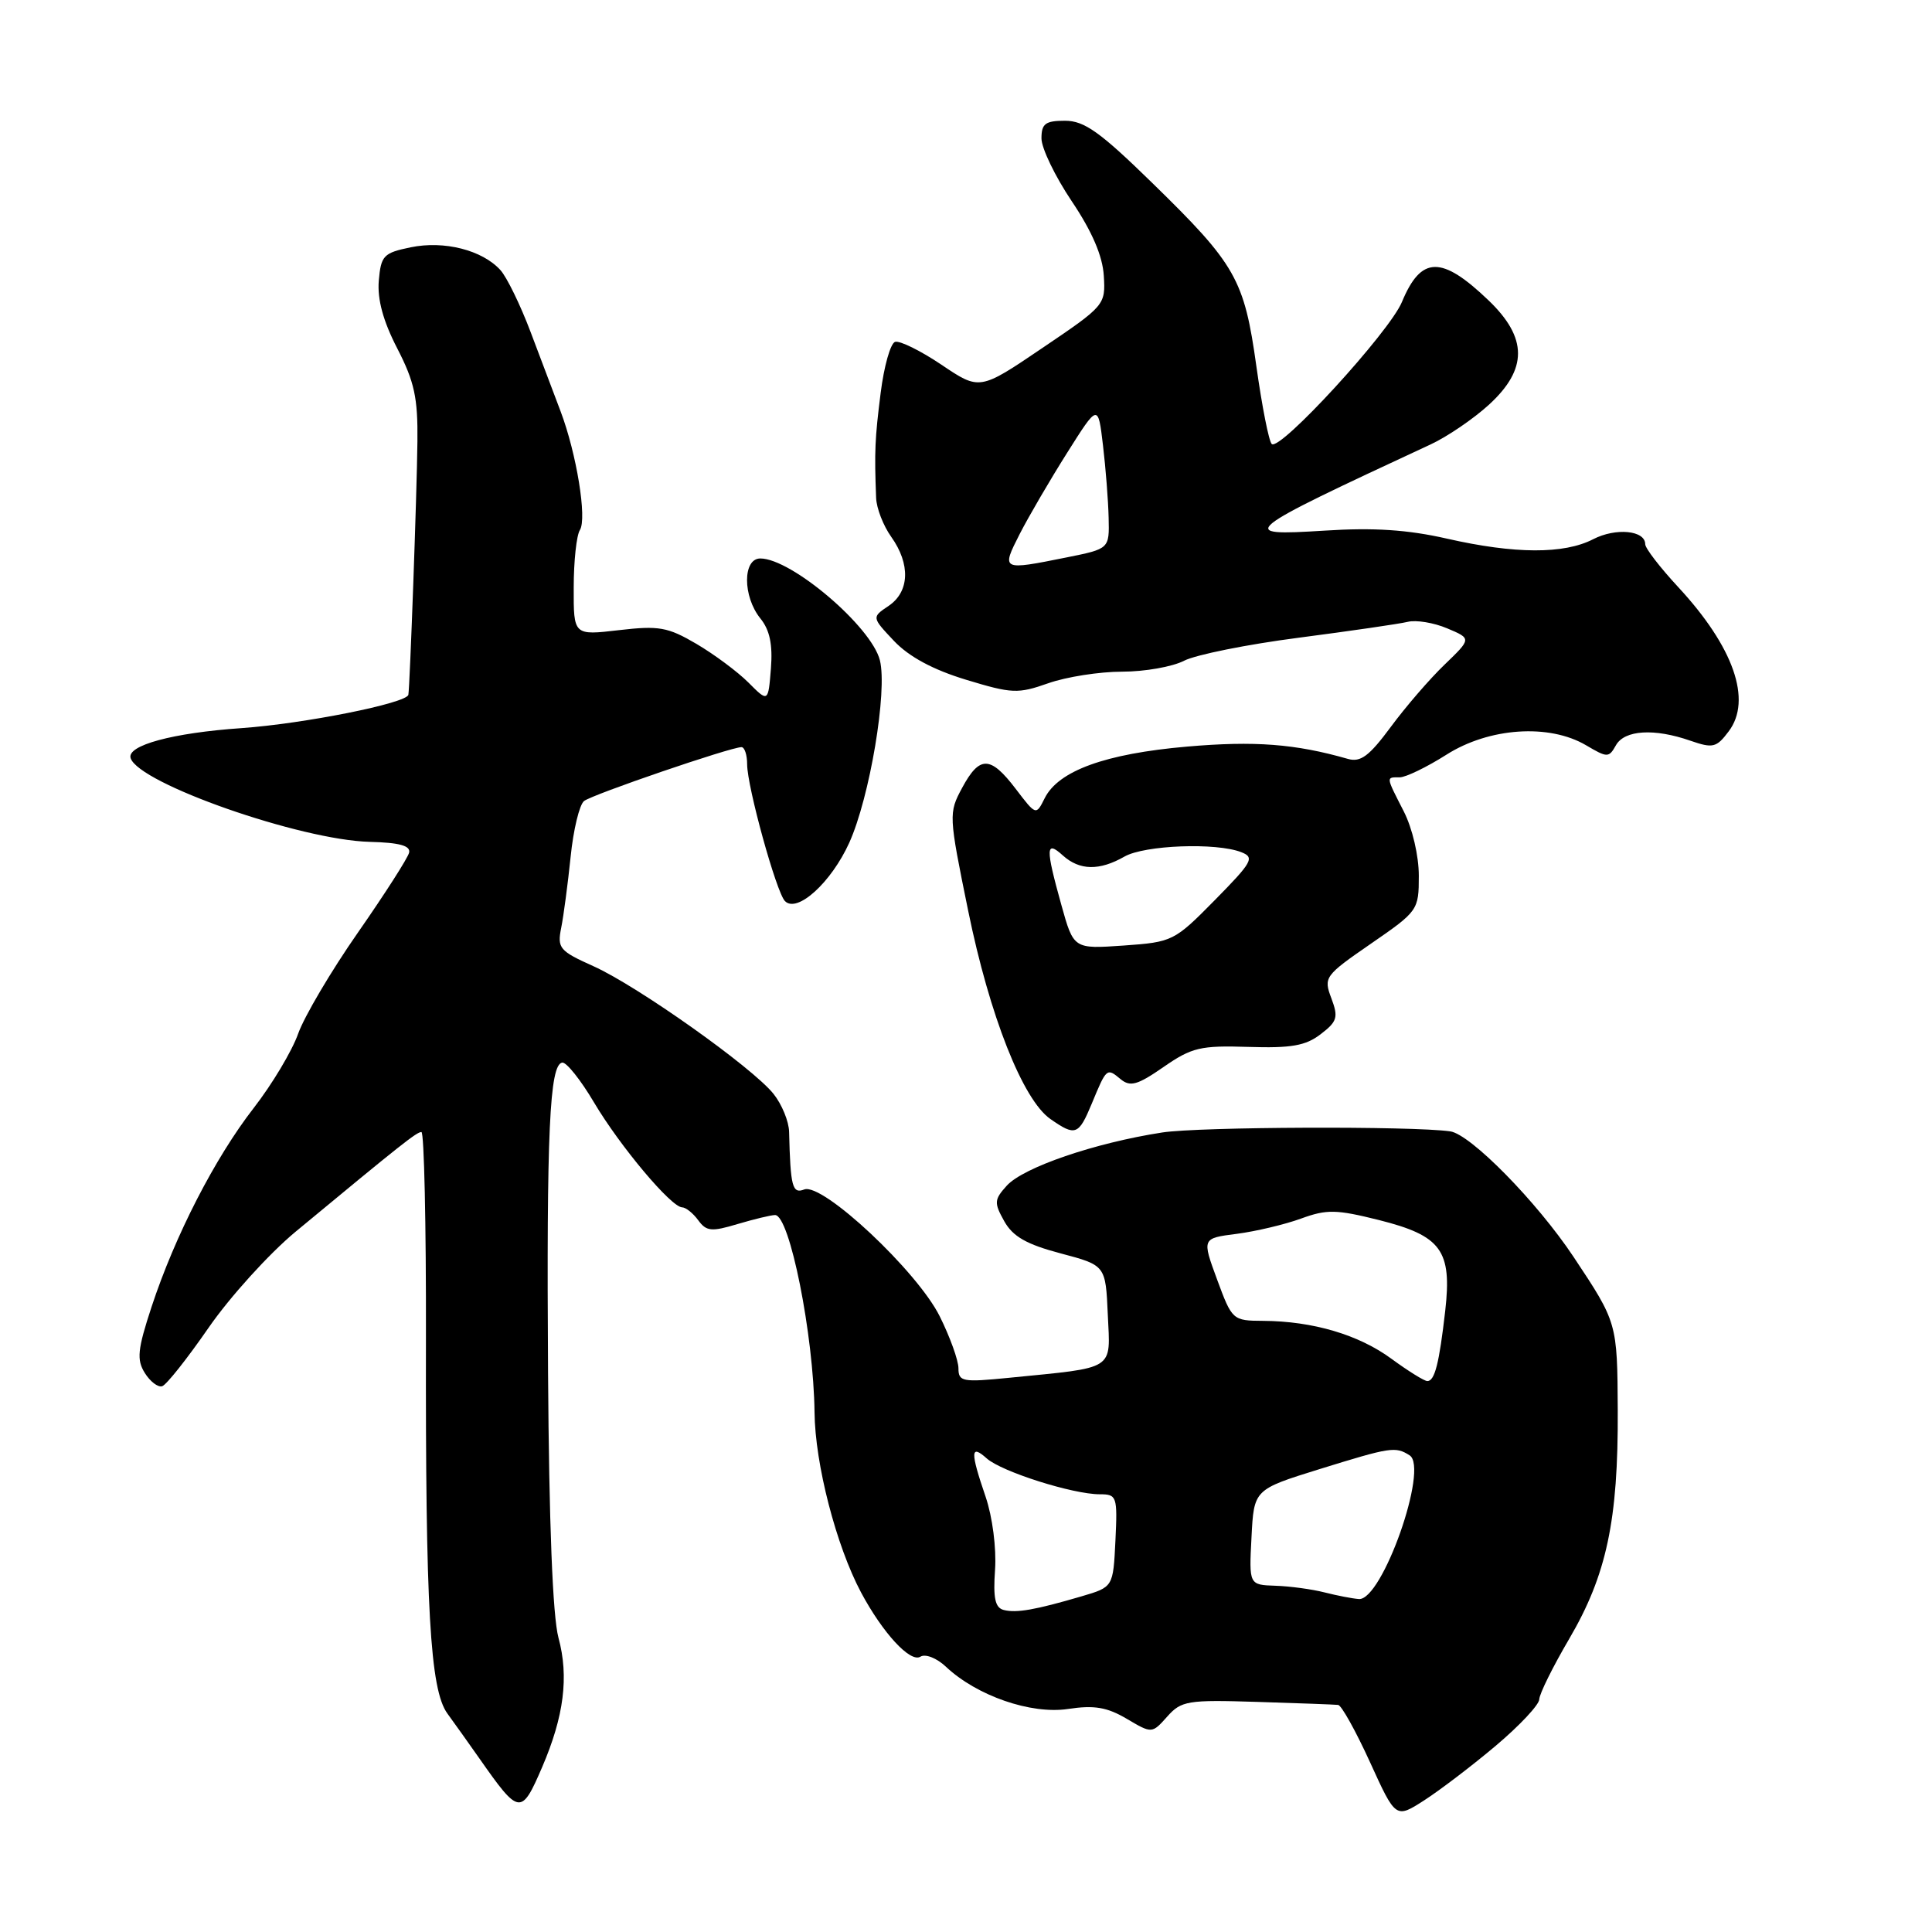 <?xml version="1.0" encoding="UTF-8" standalone="no"?>
<!DOCTYPE svg PUBLIC "-//W3C//DTD SVG 1.1//EN" "http://www.w3.org/Graphics/SVG/1.1/DTD/svg11.dtd" >
<svg xmlns="http://www.w3.org/2000/svg" xmlns:xlink="http://www.w3.org/1999/xlink" version="1.1" viewBox="0 0 256 256">
 <g >
 <path fill="currentColor"
d=" M 198.21 231.31 C 201.35 228.66 203.94 225.90 203.96 225.17 C 203.98 224.45 205.76 220.85 207.92 217.17 C 212.89 208.69 214.43 201.44 214.36 186.88 C 214.30 175.26 214.30 175.26 208.49 166.52 C 203.62 159.21 194.85 150.29 192.16 149.91 C 187.10 149.19 158.88 149.30 154.00 150.06 C 145.06 151.44 135.60 154.68 133.40 157.11 C 131.73 158.96 131.70 159.37 133.07 161.82 C 134.21 163.85 136.01 164.88 140.54 166.08 C 146.50 167.66 146.50 167.66 146.79 174.21 C 147.13 181.67 147.94 181.15 133.75 182.56 C 127.53 183.18 127.00 183.08 127.00 181.31 C 127.00 180.26 125.88 177.15 124.52 174.42 C 121.54 168.43 108.99 156.68 106.57 157.61 C 104.99 158.22 104.74 157.27 104.56 149.98 C 104.53 148.59 103.60 146.33 102.50 144.95 C 99.71 141.45 84.49 130.66 78.64 128.03 C 74.14 126.01 73.82 125.64 74.36 122.95 C 74.68 121.36 75.24 117.12 75.61 113.54 C 75.97 109.95 76.78 106.62 77.39 106.14 C 78.49 105.27 96.82 99.00 98.25 99.00 C 98.66 99.00 99.00 100.02 99.00 101.27 C 99.00 104.24 102.87 118.24 104.01 119.40 C 105.63 121.04 110.14 116.94 112.53 111.67 C 115.25 105.64 117.61 91.58 116.59 87.49 C 115.47 83.03 104.88 74.01 100.75 74.00 C 98.40 74.00 98.40 79.03 100.75 81.94 C 102.00 83.48 102.40 85.40 102.15 88.59 C 101.79 93.07 101.79 93.07 99.17 90.44 C 97.73 89.00 94.62 86.69 92.27 85.31 C 88.48 83.09 87.31 82.88 82.00 83.50 C 76.00 84.20 76.00 84.20 76.02 77.85 C 76.02 74.36 76.39 70.93 76.84 70.23 C 77.80 68.71 76.40 60.11 74.28 54.50 C 73.45 52.30 71.66 47.58 70.31 44.00 C 68.96 40.42 67.16 36.73 66.31 35.79 C 63.91 33.14 58.85 31.85 54.42 32.77 C 50.81 33.51 50.48 33.87 50.19 37.21 C 49.99 39.68 50.77 42.55 52.64 46.17 C 54.91 50.57 55.38 52.72 55.31 58.50 C 55.24 65.36 54.31 90.96 54.11 92.06 C 53.89 93.18 40.27 95.90 32.00 96.48 C 22.88 97.11 16.76 98.77 17.31 100.46 C 18.40 103.82 39.83 111.32 49.00 111.55 C 52.92 111.65 54.42 112.06 54.21 112.98 C 54.04 113.69 51.00 118.44 47.44 123.55 C 43.88 128.65 40.32 134.69 39.51 136.96 C 38.71 139.24 36.06 143.67 33.63 146.80 C 28.48 153.43 23.20 163.70 20.08 173.17 C 18.22 178.83 18.09 180.17 19.19 181.93 C 19.90 183.07 20.94 183.86 21.49 183.68 C 22.05 183.51 24.81 180.02 27.64 175.93 C 30.47 171.84 35.65 166.13 39.14 163.23 C 53.28 151.52 55.21 150.00 55.84 150.00 C 56.20 150.00 56.47 162.26 56.44 177.25 C 56.37 213.12 56.98 223.88 59.28 227.05 C 60.26 228.40 62.17 231.07 63.52 233.00 C 68.80 240.54 69.07 240.58 71.84 234.15 C 74.73 227.42 75.40 222.18 74.00 217.01 C 73.23 214.15 72.75 201.83 72.62 181.93 C 72.41 149.95 72.82 141.04 74.50 140.80 C 75.05 140.72 76.95 143.10 78.71 146.08 C 82.16 151.89 88.93 159.96 90.39 159.98 C 90.88 159.99 91.84 160.76 92.52 161.69 C 93.60 163.17 94.28 163.23 97.74 162.19 C 99.94 161.54 102.17 161.00 102.70 161.00 C 104.64 161.00 107.81 176.89 107.93 187.14 C 108.00 194.01 110.80 204.82 114.09 211.00 C 116.97 216.39 120.62 220.35 121.96 219.52 C 122.62 219.11 124.12 219.70 125.34 220.85 C 129.44 224.71 136.60 227.18 141.50 226.45 C 144.99 225.92 146.69 226.21 149.30 227.75 C 152.64 229.72 152.64 229.72 154.66 227.46 C 156.53 225.36 157.35 225.22 166.58 225.51 C 172.04 225.68 176.86 225.86 177.31 225.91 C 177.75 225.96 179.65 229.37 181.53 233.49 C 184.94 240.98 184.94 240.98 188.72 238.55 C 190.80 237.21 195.07 233.96 198.21 231.31 Z  M 144.66 146.25 C 146.63 141.49 146.65 141.47 148.48 142.99 C 149.76 144.05 150.72 143.78 154.18 141.38 C 157.92 138.79 159.06 138.52 165.42 138.72 C 171.09 138.90 173.00 138.57 174.99 137.04 C 177.20 135.35 177.36 134.80 176.41 132.27 C 175.36 129.50 175.53 129.27 181.66 125.04 C 187.90 120.74 188.00 120.60 188.00 116.05 C 188.00 113.40 187.15 109.75 186.00 107.50 C 183.61 102.82 183.63 103.00 185.47 103.00 C 186.27 103.00 189.06 101.65 191.66 100.00 C 197.33 96.40 205.27 95.87 210.16 98.75 C 212.99 100.42 213.18 100.42 214.12 98.75 C 215.26 96.72 219.21 96.48 223.99 98.15 C 226.97 99.18 227.44 99.07 229.06 96.91 C 232.19 92.77 229.72 85.72 222.37 77.79 C 219.97 75.20 218.00 72.65 218.00 72.11 C 218.00 70.27 214.10 69.90 211.10 71.45 C 207.24 73.44 200.73 73.42 191.72 71.37 C 186.53 70.19 182.03 69.89 175.52 70.31 C 163.72 71.05 164.18 70.68 189.54 58.90 C 191.77 57.87 195.25 55.49 197.29 53.63 C 202.44 48.91 202.43 44.78 197.25 39.81 C 191.02 33.84 188.31 33.88 185.76 40.02 C 184.10 44.01 169.57 59.86 168.51 58.83 C 168.13 58.46 167.22 53.84 166.48 48.56 C 164.87 37.00 163.77 35.06 152.69 24.25 C 145.76 17.48 143.68 16.00 141.12 16.00 C 138.51 16.00 138.00 16.39 138.00 18.34 C 138.00 19.63 139.80 23.37 142.01 26.66 C 144.70 30.66 146.10 33.91 146.26 36.54 C 146.50 40.40 146.39 40.52 138.15 46.09 C 129.81 51.74 129.81 51.74 124.75 48.33 C 121.97 46.46 119.20 45.10 118.60 45.30 C 117.99 45.50 117.13 48.55 116.69 52.08 C 115.93 58.11 115.85 59.80 116.09 65.97 C 116.14 67.34 117.04 69.66 118.09 71.13 C 120.66 74.74 120.53 78.40 117.75 80.28 C 115.50 81.79 115.50 81.79 118.47 84.94 C 120.46 87.03 123.63 88.74 128.01 90.07 C 134.10 91.92 134.88 91.95 138.91 90.53 C 141.30 89.69 145.69 89.00 148.68 89.00 C 151.66 89.00 155.36 88.35 156.90 87.55 C 158.44 86.76 165.28 85.38 172.10 84.50 C 178.92 83.61 185.41 82.67 186.52 82.40 C 187.63 82.12 189.99 82.51 191.76 83.26 C 194.99 84.62 194.99 84.62 191.42 88.06 C 189.45 89.95 186.24 93.67 184.28 96.33 C 181.43 100.18 180.29 101.04 178.61 100.56 C 171.64 98.56 166.23 98.15 157.27 98.93 C 146.47 99.87 140.23 102.13 138.42 105.78 C 137.28 108.06 137.28 108.06 134.59 104.53 C 131.23 100.12 129.80 100.10 127.49 104.39 C 125.69 107.73 125.70 108.01 128.28 120.64 C 131.12 134.58 135.52 145.73 139.19 148.28 C 142.50 150.59 142.92 150.43 144.66 146.25 Z  M 133.00 213.33 C 131.86 213.04 131.58 211.77 131.85 207.98 C 132.04 205.14 131.51 201.01 130.60 198.33 C 128.55 192.34 128.59 191.32 130.75 193.25 C 132.73 195.01 142.15 198.00 145.73 198.00 C 147.99 198.00 148.08 198.27 147.80 204.14 C 147.50 210.29 147.50 210.29 143.32 211.52 C 137.18 213.32 134.68 213.76 133.00 213.33 Z  M 175.50 211.00 C 173.85 210.58 170.93 210.18 169.00 210.12 C 165.50 210.00 165.50 210.00 165.83 203.69 C 166.15 197.37 166.15 197.37 174.83 194.67 C 184.29 191.74 184.89 191.64 186.78 192.84 C 189.36 194.48 183.14 212.11 180.06 211.88 C 179.20 211.82 177.15 211.42 175.50 211.00 Z  M 184.38 180.05 C 180.05 176.86 173.96 175.06 167.39 175.02 C 163.33 175.00 163.26 174.93 161.27 169.54 C 159.26 164.08 159.26 164.08 163.88 163.49 C 166.42 163.16 170.25 162.25 172.39 161.47 C 175.81 160.22 177.06 160.25 182.71 161.66 C 190.99 163.74 192.41 165.69 191.50 173.69 C 190.70 180.67 190.11 183.00 189.13 183.00 C 188.73 183.00 186.59 181.67 184.38 180.05 Z  M 140.63 119.89 C 138.52 112.32 138.56 111.29 140.83 113.35 C 143.05 115.35 145.67 115.40 149.00 113.50 C 151.66 111.98 161.17 111.62 164.48 112.92 C 166.28 113.62 165.94 114.22 160.98 119.26 C 155.60 124.72 155.37 124.83 148.88 125.29 C 142.26 125.75 142.26 125.75 140.63 119.89 Z  M 135.12 70.75 C 136.32 68.41 139.14 63.58 141.40 60.00 C 145.50 53.50 145.50 53.50 146.15 59.00 C 146.51 62.02 146.85 66.35 146.90 68.61 C 147.00 72.72 147.00 72.72 141.33 73.86 C 132.68 75.60 132.66 75.59 135.12 70.75 Z "/>
</g>
</svg>
